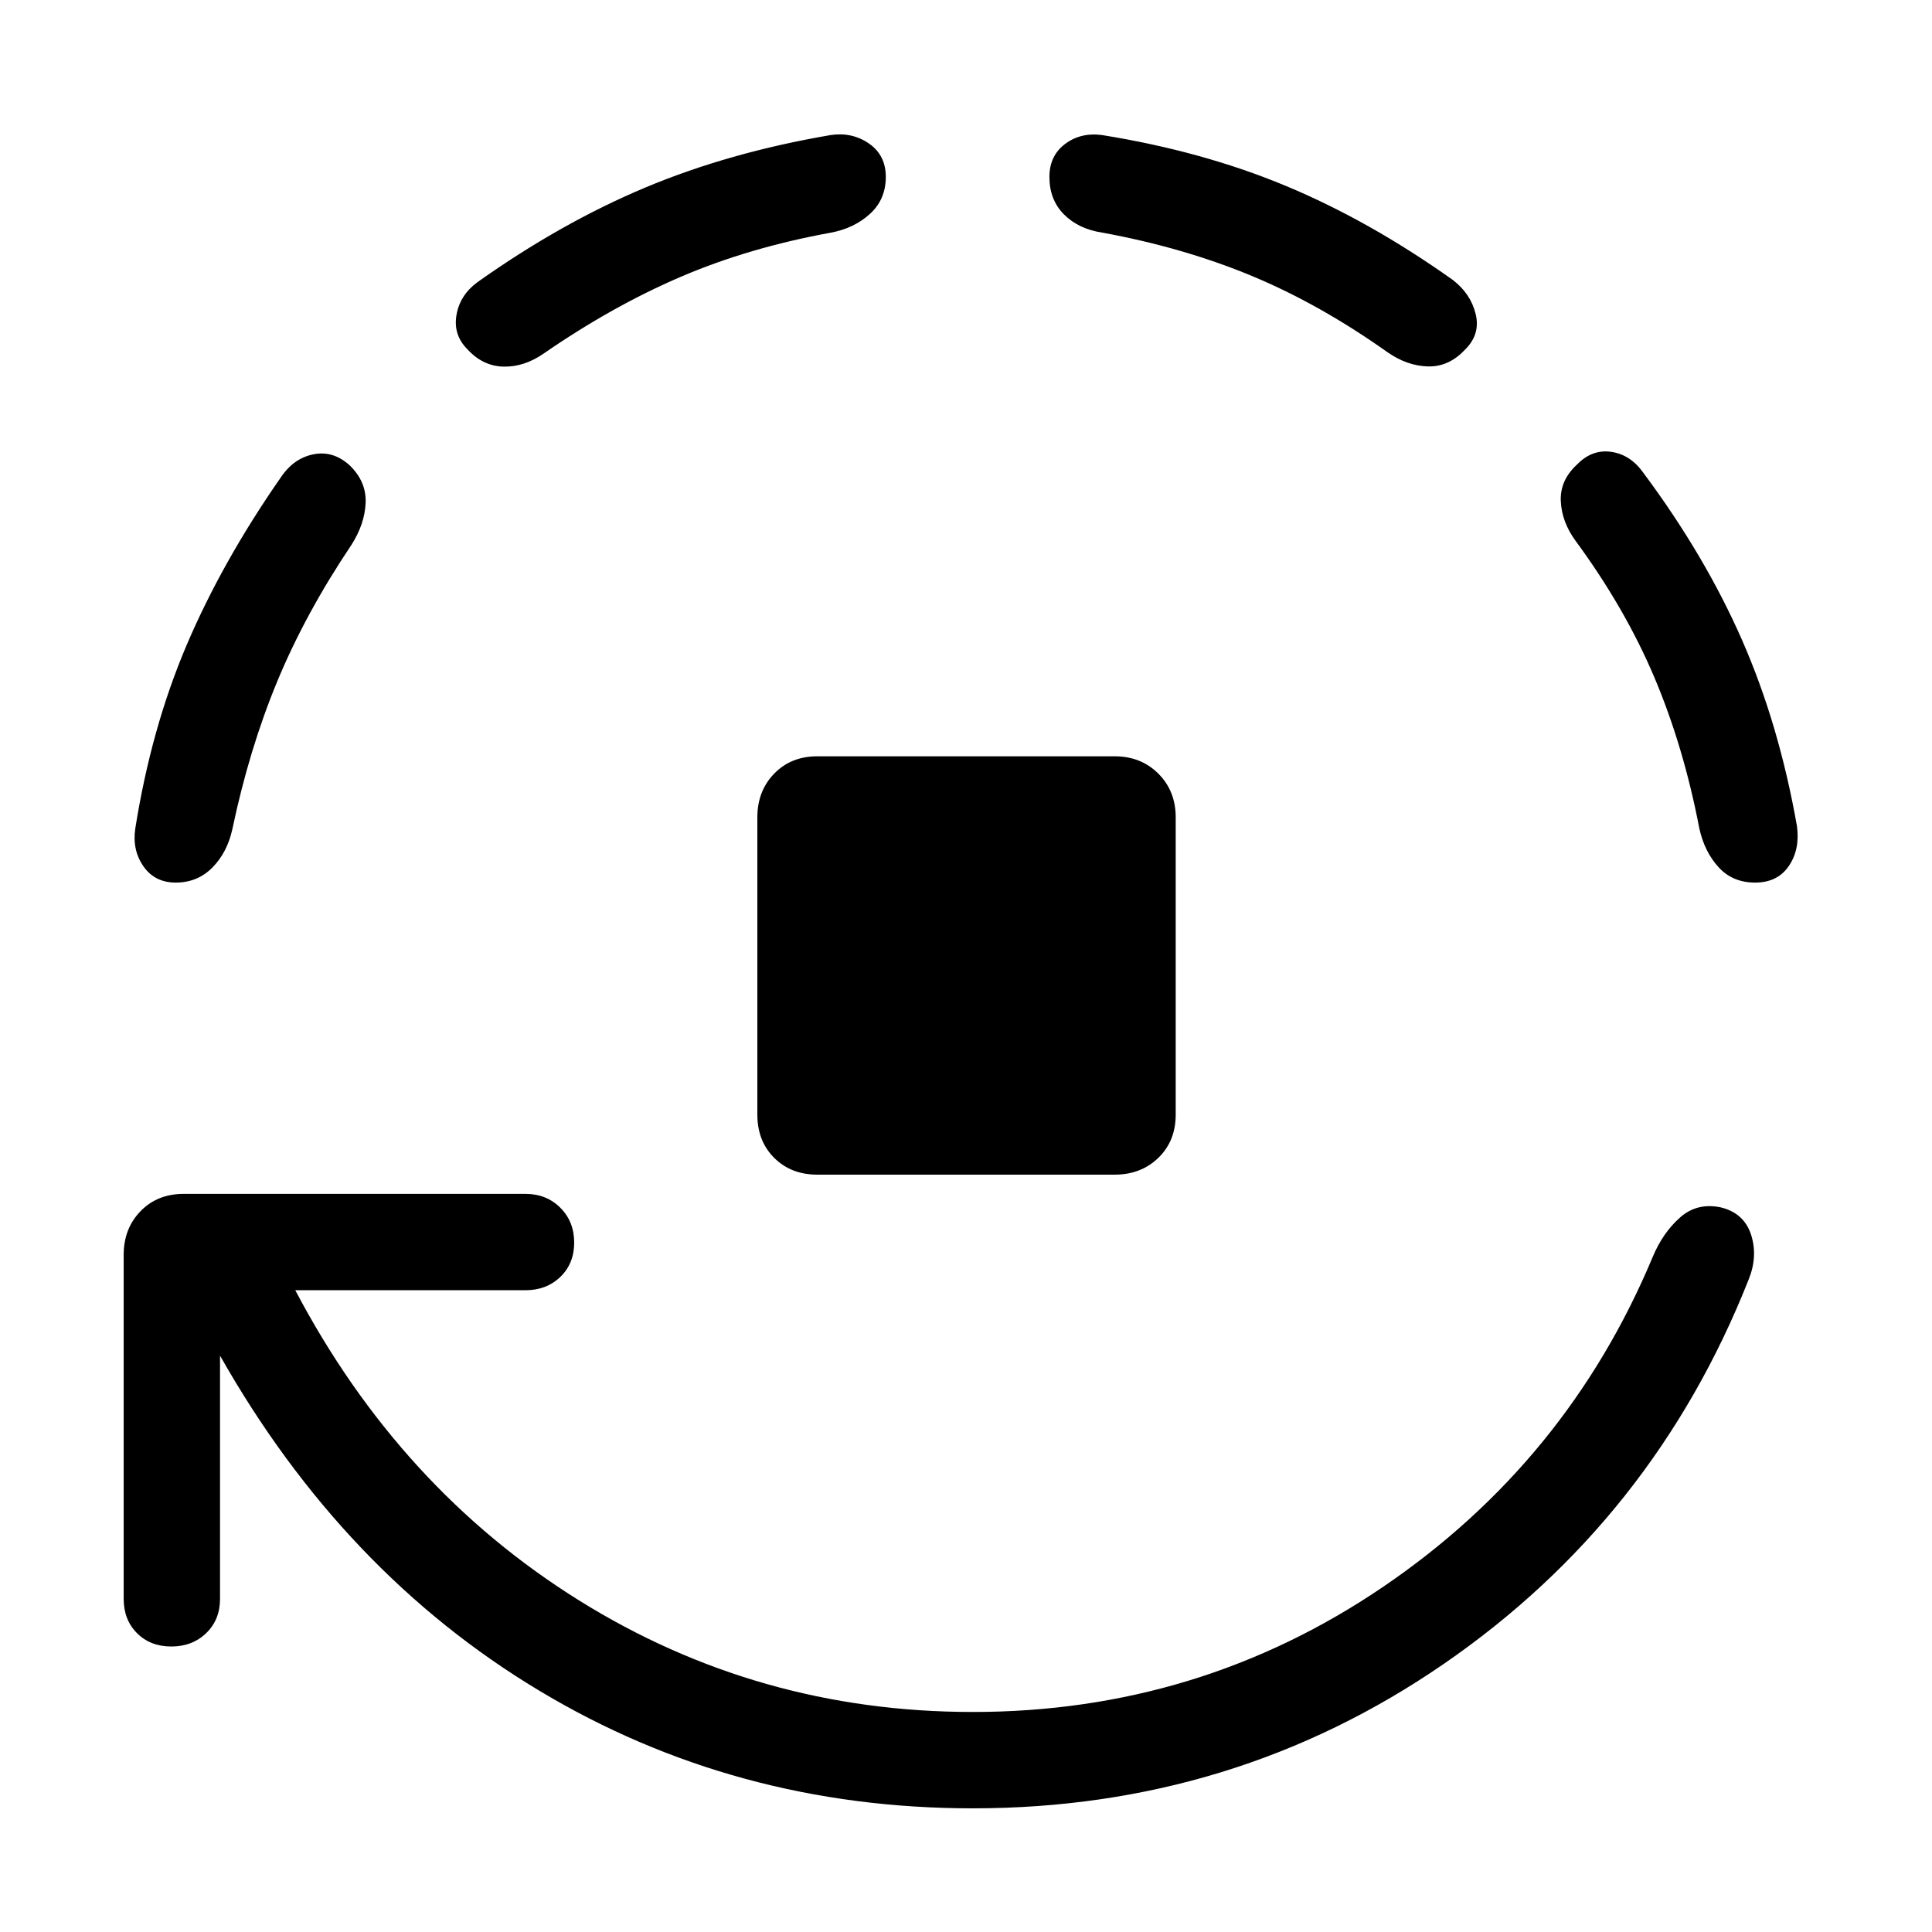 <svg xmlns="http://www.w3.org/2000/svg" height="40" viewBox="0 -960 960 960" width="40"><path d="M406.15-376.32q-13.11 0-21.47-8.36t-8.36-21.47v-147.7q0-13.11 8.36-21.73 8.36-8.62 21.47-8.62h147.7q13.11 0 21.73 8.62 8.62 8.62 8.62 21.73v147.7q0 13.11-8.62 21.47t-21.73 8.36h-147.7Zm-296.82 89.93v120.85q0 10.42-6.89 17.05-6.89 6.63-17.31 6.63-10.42 0-17.05-6.63-6.63-6.63-6.63-17.05v-170.87q0-13.12 8.36-21.74t21.47-8.62H261.1q10.43 0 17.32 6.89 6.89 6.89 6.89 17.31 0 10.43-6.89 17.06-6.89 6.62-17.32 6.62H146.72q51.86 98.5 140.86 154.03 89 55.53 195.8 55.53 112.35 0 203.81-62.13 91.46-62.13 134.05-164.02 4.99-11.96 13.56-19.55 8.57-7.6 20.52-4.97 11.4 2.9 14.82 13.65t-1.31 22.31q-47.15 119.03-151.41 190.81-104.27 71.78-234.04 71.78-118.11 0-215.53-58.53-97.43-58.52-158.52-166.41Zm-22-235.06q-10.47 0-16.09-8.13-5.61-8.12-4.02-18.73 7.94-49.95 25.59-91.31 17.65-41.37 46.68-83.1 6.37-9.55 16.23-11.53 9.86-1.98 18.08 5.53 8.32 8.08 7.88 18.61-.44 10.53-7.12 20.96-22.76 33.92-36.75 67.62-13.98 33.7-22.39 73.72-2.56 11.48-9.92 18.92-7.36 7.44-18.17 7.44ZM440.15-872.1q0 11.18-7.84 18.35-7.85 7.17-19.41 9.35-40.67 7.39-74.61 21.94-33.93 14.55-67.93 37.99-9.78 6.87-20.16 6.64-10.38-.23-18.12-8.81-6.94-7.06-5.25-16.87 1.7-9.81 10.27-16.18 41.5-29.46 83.33-47.03 41.83-17.56 92.38-26.18 10.64-1.56 18.99 4.23 8.35 5.79 8.35 16.57Zm287.8 85.84q-8 8.58-18.35 8.34-10.36-.25-20.14-7.05-33.68-23.89-67.45-37.93-33.77-14.05-74.2-21.5-11.86-1.77-19.11-9.04-7.25-7.26-7.25-18.66 0-10.48 7.74-16.33 7.75-5.86 18.35-4.47 50.11 8.04 91.6 25.36 41.49 17.32 82.81 46.68 8.91 6.9 11.32 16.98 2.41 10.09-5.32 17.62ZM872.1-521.45q-11.18 0-18.16-7.65-6.98-7.64-9.54-19.21-7.84-40.82-22.38-75.16-14.55-34.35-39.14-67.81-6.87-9.4-7.33-19.73-.46-10.32 8.04-18.14 7.47-7.73 17.08-6.32 9.6 1.42 15.97 10.5 30.54 41.01 48.95 82.95 18.41 41.94 27.31 92.55 1.56 11.55-4.04 19.78-5.59 8.24-16.76 8.24Z"/></svg>